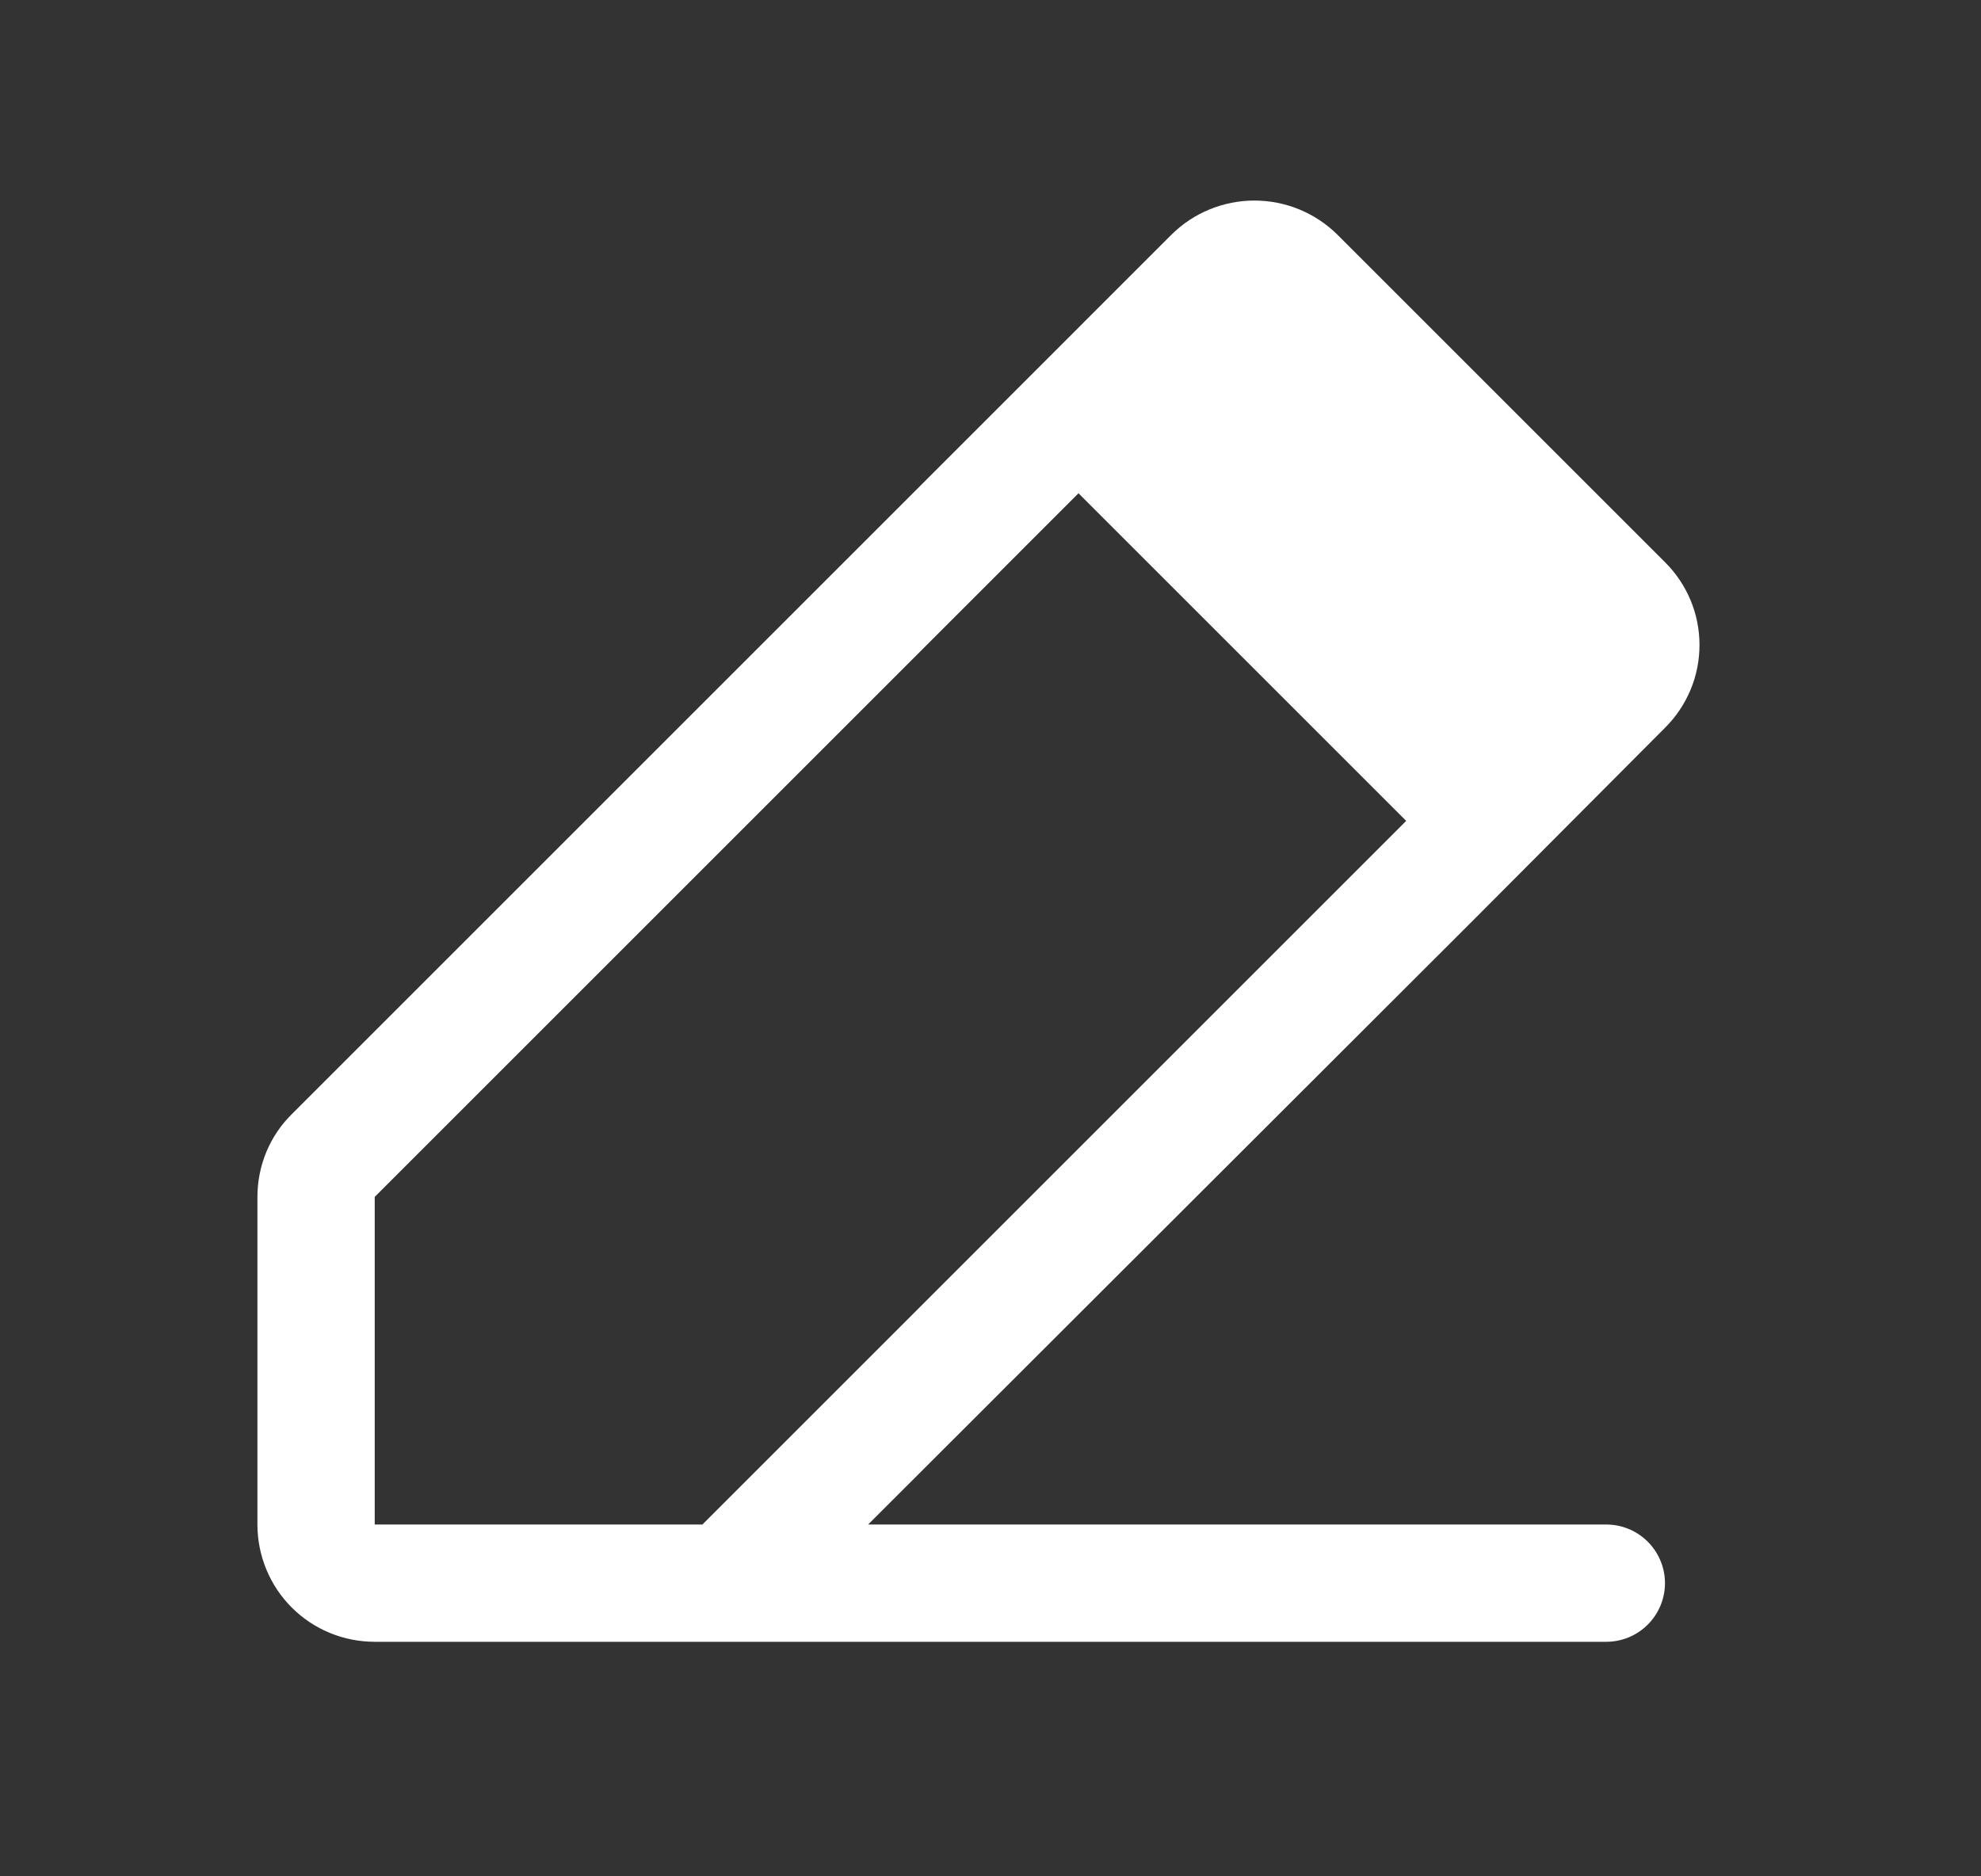 <svg width="19" height="18" viewBox="0 0 19 18" fill="none" xmlns="http://www.w3.org/2000/svg">
<rect x="0" y="0" width="19" height="18" fill="#333333" stroke="none"/>
<path d="M15.406 14.625H8.326L14.12 8.838L15.969 6.982C16.074 6.878 16.157 6.754 16.214 6.618C16.271 6.482 16.3 6.335 16.3 6.187C16.3 6.04 16.271 5.893 16.214 5.757C16.157 5.621 16.074 5.497 15.969 5.393L12.826 2.25C12.614 2.041 12.329 1.924 12.031 1.924C11.734 1.924 11.448 2.041 11.237 2.25L2.799 10.688C2.694 10.791 2.611 10.915 2.554 11.052C2.498 11.188 2.469 11.334 2.469 11.482V14.625C2.469 14.923 2.587 15.21 2.798 15.421C3.009 15.632 3.295 15.75 3.594 15.75H15.406C15.555 15.75 15.698 15.691 15.804 15.585C15.909 15.48 15.969 15.337 15.969 15.188C15.969 15.038 15.909 14.895 15.804 14.79C15.698 14.684 15.555 14.625 15.406 14.625ZM3.594 11.482L10.344 4.732L13.487 7.875L6.737 14.625H3.594V11.482Z" fill="white"/>
</svg>
